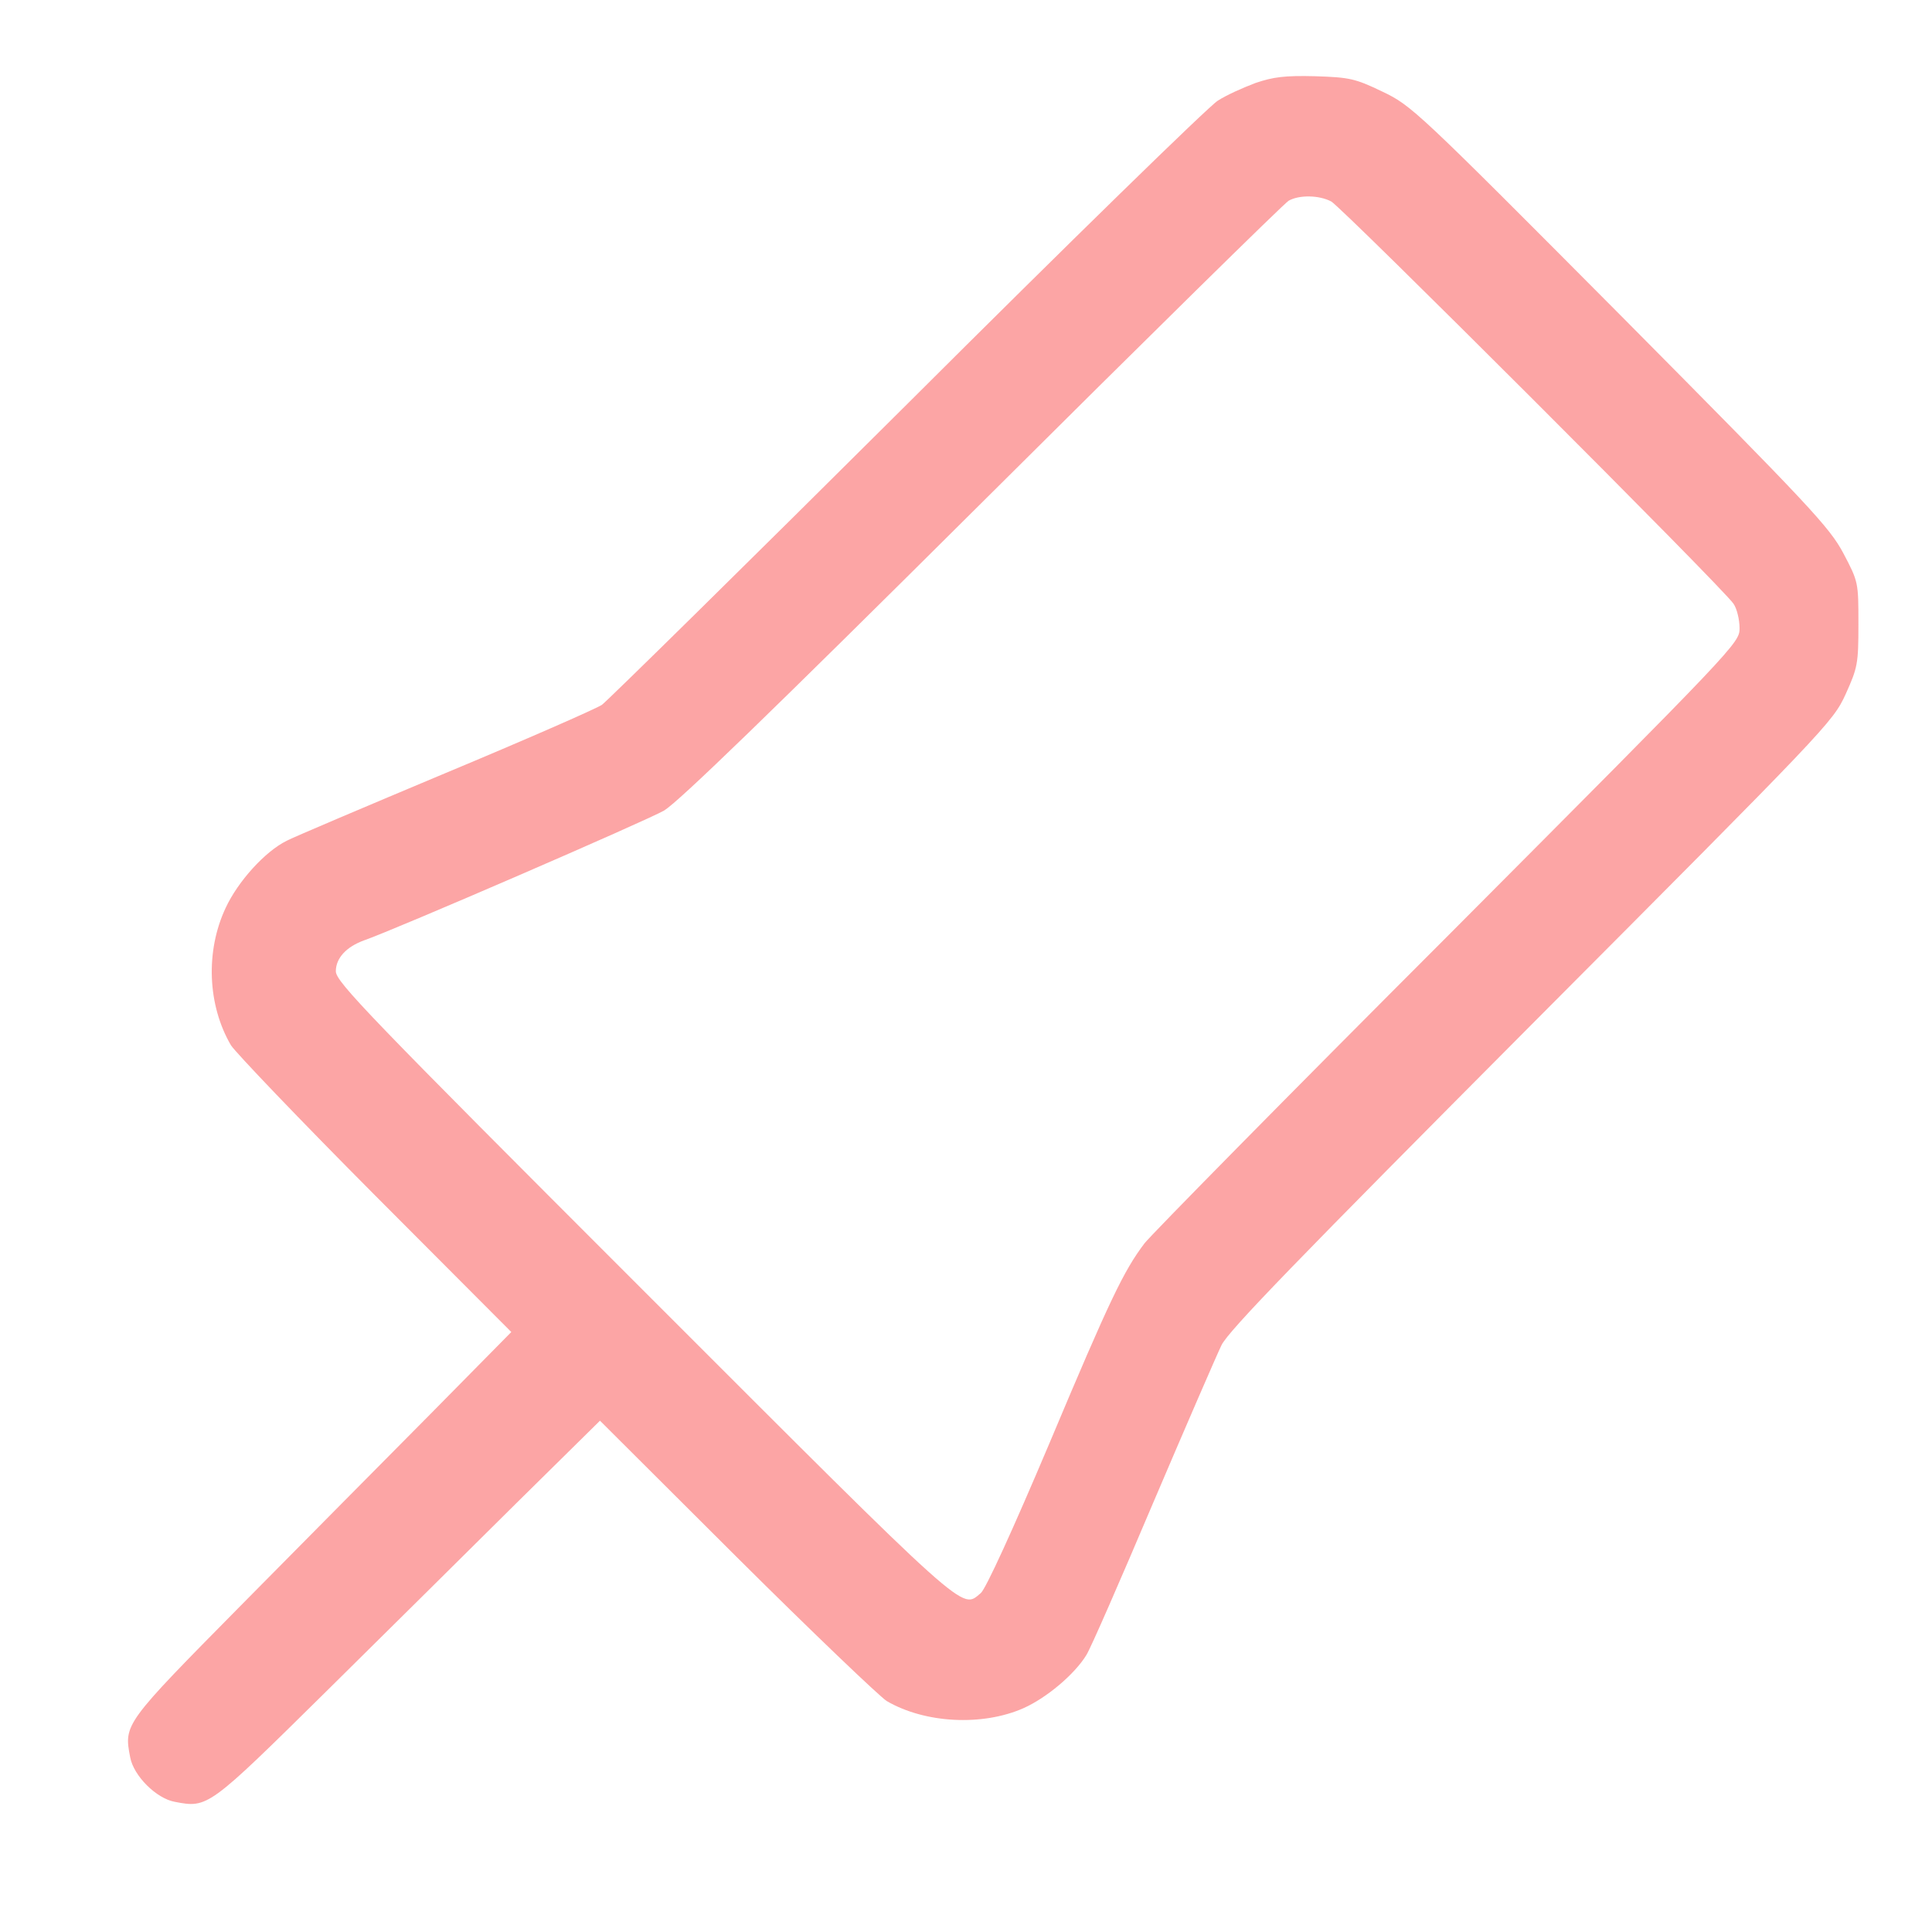 <?xml version="1.0" standalone="no"?>
<!DOCTYPE svg PUBLIC "-//W3C//DTD SVG 20010904//EN"
 "http://www.w3.org/TR/2001/REC-SVG-20010904/DTD/svg10.dtd">
<svg version="1.0" xmlns="http://www.w3.org/2000/svg"
 width="512pt" height="512pt" viewBox="0 0 512 512"
 preserveAspectRatio="xMidYMid meet">

<g transform="translate(0,512) scale(0.1,-0.1)"
fill="#fca5a5" stroke="none">
<path d="M3327 4900 c-32 -12 -77 -32 -100 -47 -23 -14 -393 -375 -822 -803
-429 -427 -794 -786 -810 -798 -17 -11 -204 -93 -415 -181 -212 -89 -401 -169
-420 -179 -57 -28 -129 -107 -162 -178 -54 -115 -48 -258 14 -364 12 -19 183
-198 382 -398 l361 -362 -215 -218 c-118 -119 -344 -347 -502 -507 -309 -313
-310 -314 -293 -402 9 -49 69 -109 118 -118 88 -17 89 -16 402 293 160 158
388 384 507 502 l218 215 362 -361 c200 -199 379 -370 398 -382 101 -59 253
-67 362 -19 61 27 136 90 167 141 11 17 90 198 176 401 87 204 169 393 182
420 19 39 205 230 822 850 782 785 798 801 832 875 32 71 34 81 34 186 0 111
0 112 -40 188 -37 69 -84 120 -591 631 -541 544 -553 555 -630 592 -73 35 -87
38 -179 41 -81 2 -111 -2 -158 -18z m201 -314 c29 -16 1039 -1025 1066 -1066
9 -13 16 -42 16 -65 0 -39 -7 -46 -773 -815 -426 -426 -787 -793 -804 -815
-55 -73 -91 -147 -252 -530 -96 -227 -169 -387 -182 -397 -52 -43 -22 -70
-891 799 -730 730 -818 821 -818 849 0 35 28 65 75 82 81 28 746 316 795 344
39 24 276 253 845 819 435 433 799 791 810 797 28 16 81 15 113 -2z"/>
</g>
</svg>
